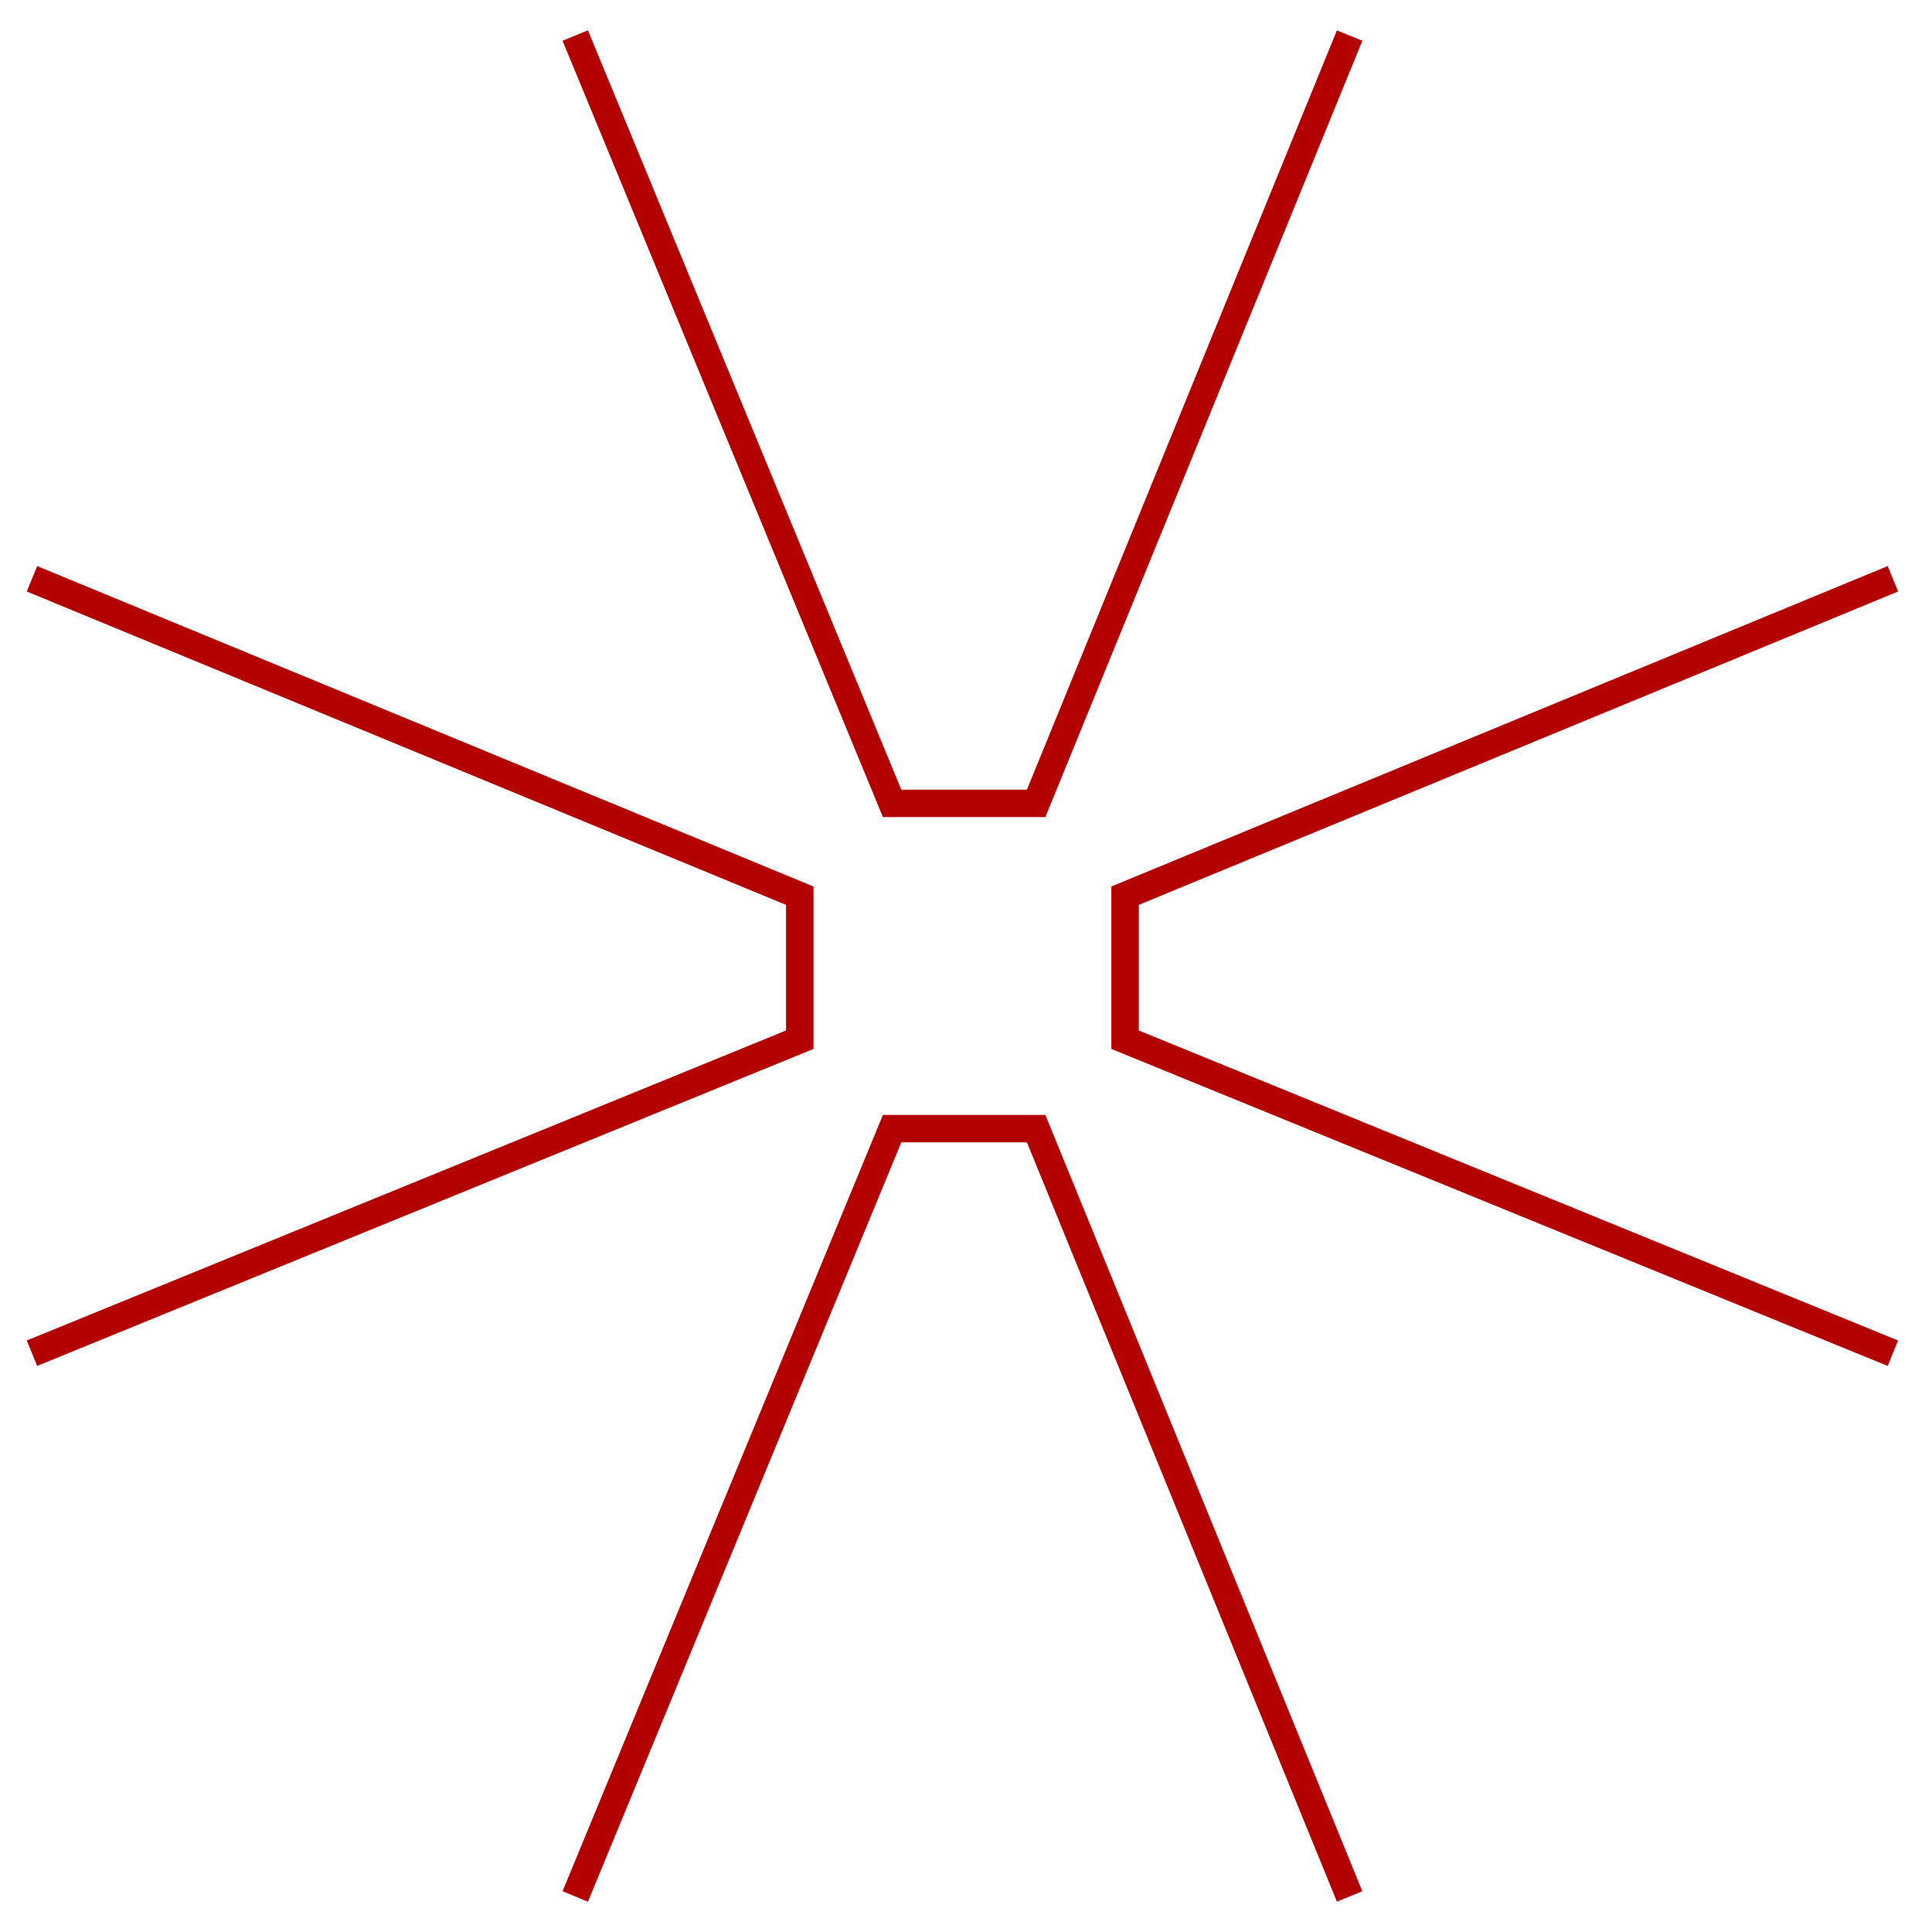 <svg width="72" height="72" viewBox="0 0 72 72" fill="none" xmlns="http://www.w3.org/2000/svg">
<path fill-rule="evenodd" clip-rule="evenodd" d="M32.904 41.55H38.958L50.771 70.482L49.823 70.869L38.271 42.573H33.589L21.911 70.871L20.965 70.48L32.904 41.55Z" fill="#B30000"/>
<path fill-rule="evenodd" clip-rule="evenodd" d="M32.904 30.45H38.958L50.771 1.518L49.823 1.131L38.271 29.427H33.589L21.911 1.129L20.965 1.52L32.904 30.45Z" fill="#B30000"/>
<path fill-rule="evenodd" clip-rule="evenodd" d="M30.317 33.037L30.317 39.091L1.385 50.904L0.998 49.956L29.294 38.403L29.294 33.722L0.997 22.043L1.387 21.097L30.317 33.037Z" fill="#B30000"/>
<path fill-rule="evenodd" clip-rule="evenodd" d="M41.417 33.037L41.417 39.091L70.349 50.904L70.736 49.956L42.441 38.403L42.441 33.722L70.738 22.043L70.347 21.097L41.417 33.037Z" fill="#B30000"/>
</svg>
